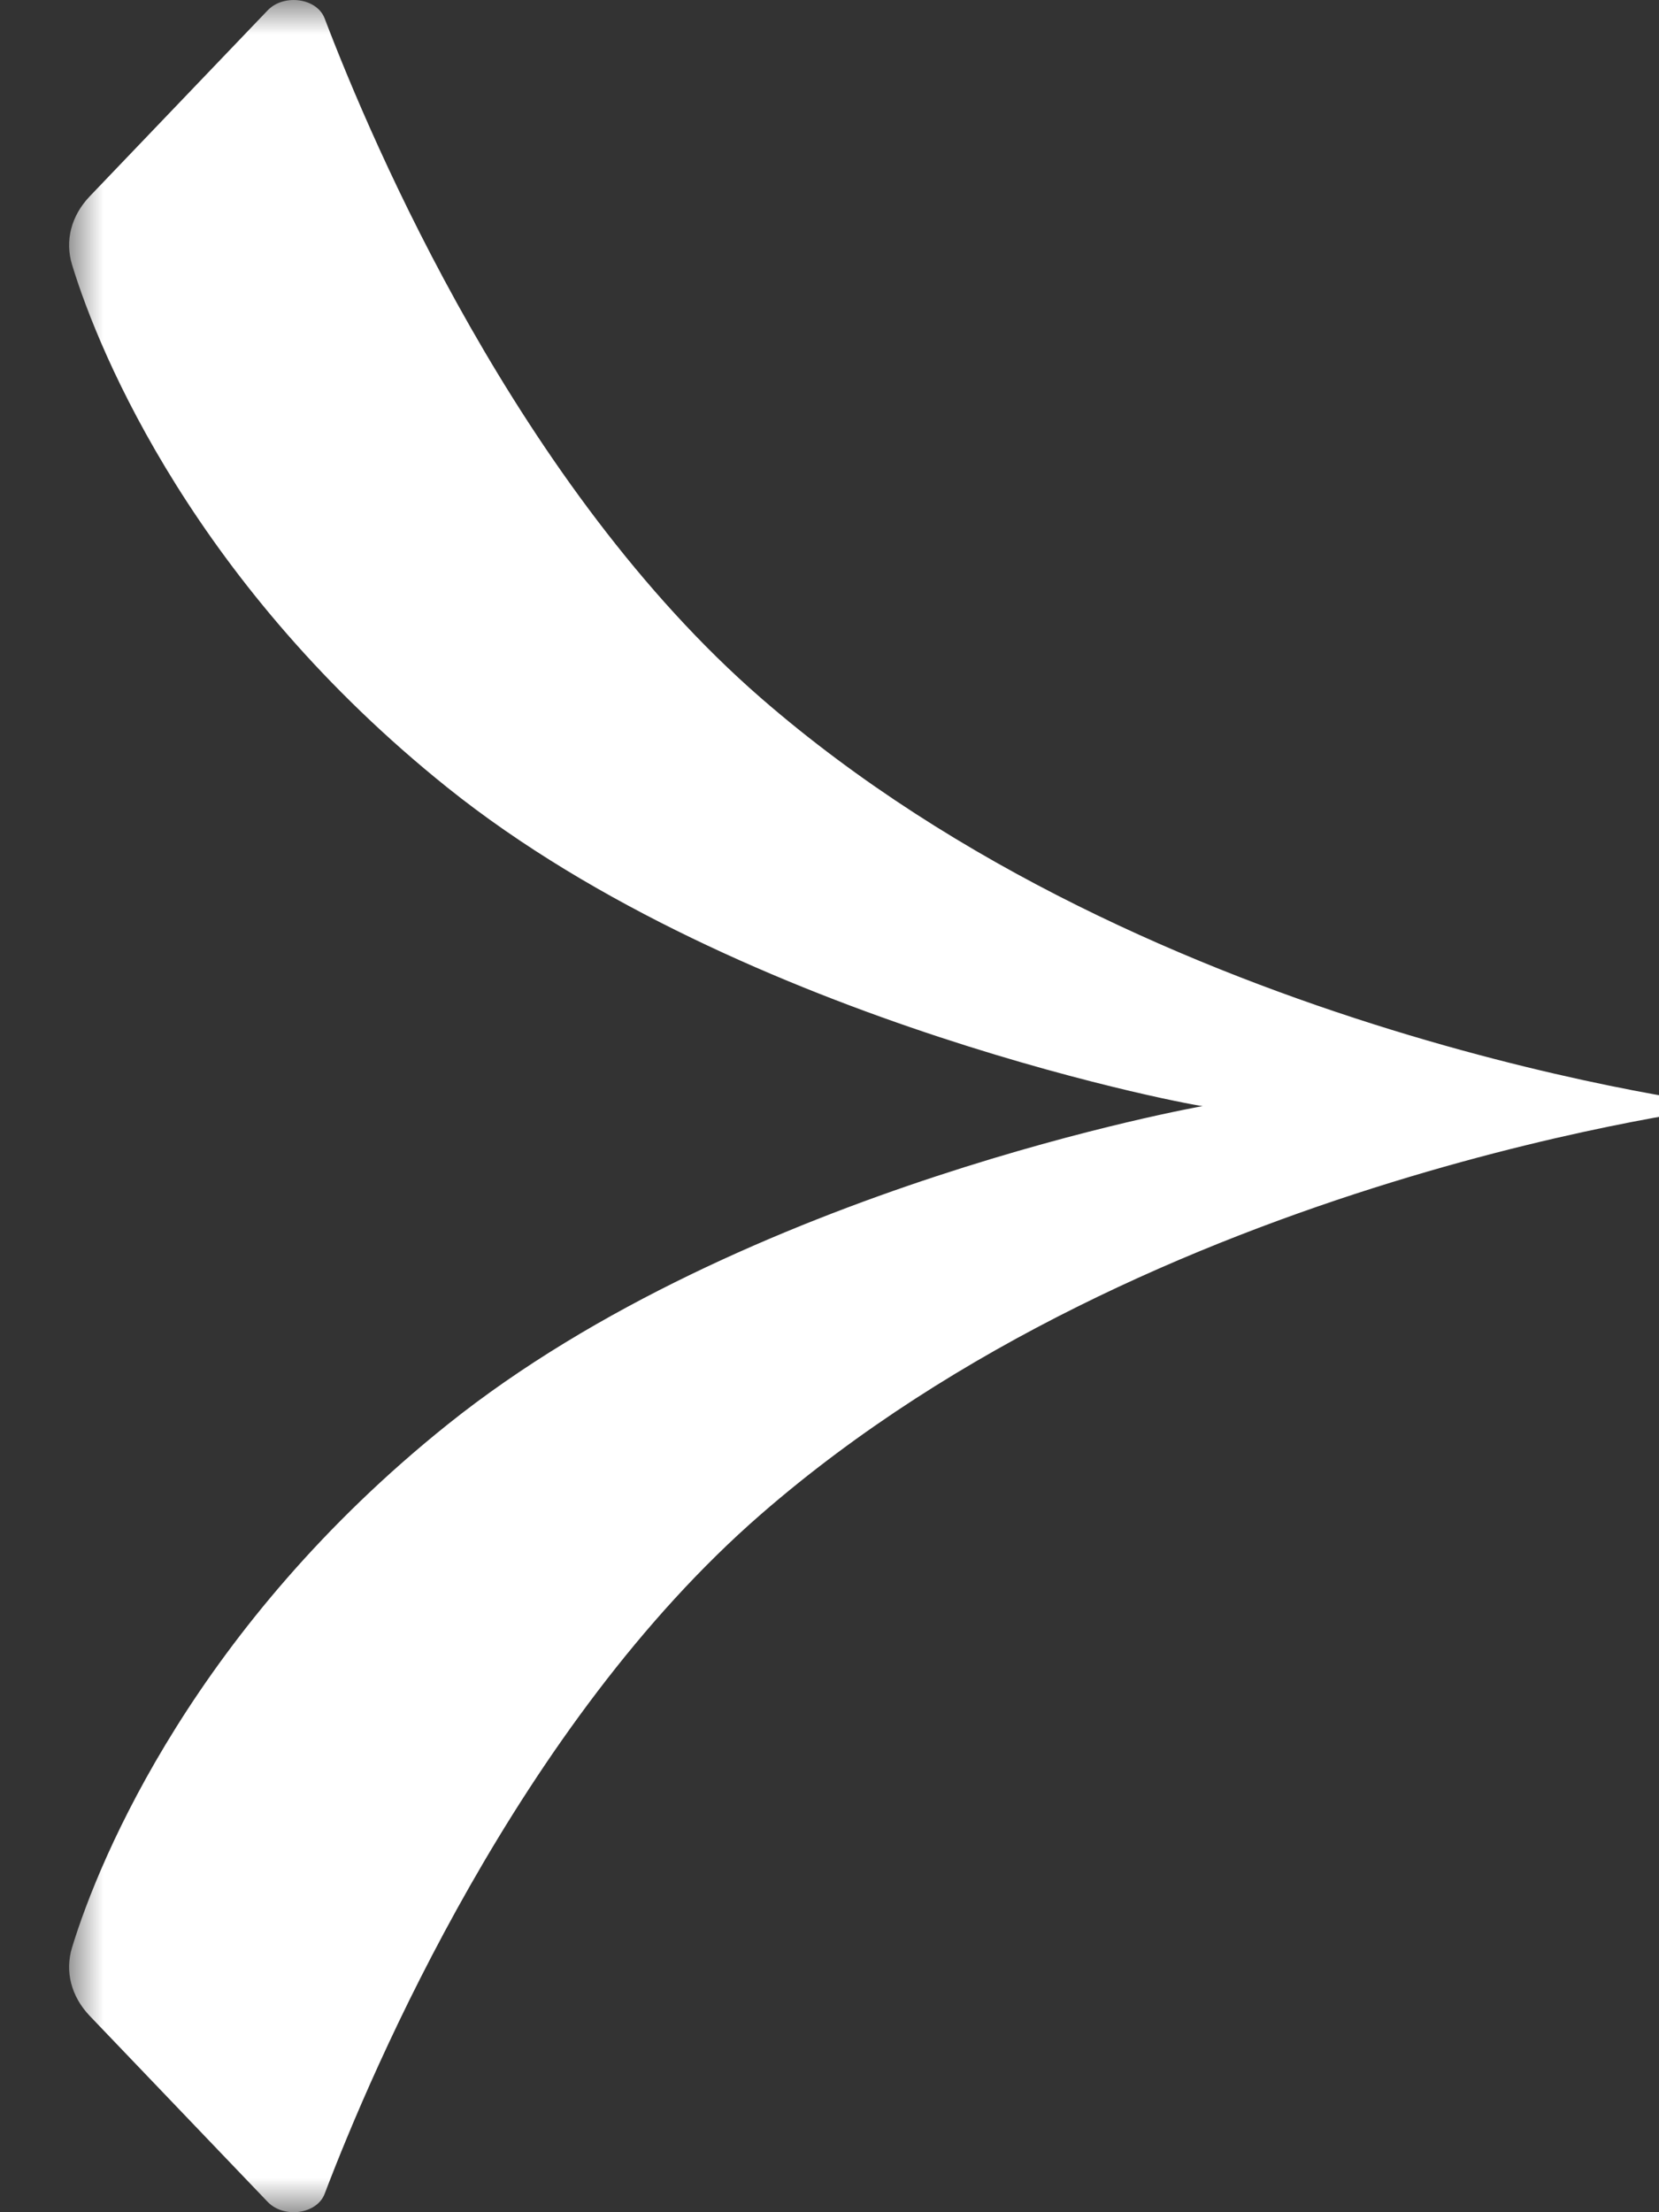 <?xml version="1.0" encoding="UTF-8" standalone="no"?>
<svg width="24px" height="32px" viewBox="0 0 24 32" version="1.1" xmlns="http://www.w3.org/2000/svg" xmlns:xlink="http://www.w3.org/1999/xlink" xmlns:sketch="http://www.bohemiancoding.com/sketch/ns">
    <rect x="0" y="0" width="24" height="32" fill="#333333" stroke="none"/>
    <!-- Generator: Sketch 3.4.4 (17249) - http://www.bohemiancoding.com/sketch -->
    <title>Slice 1</title>
    <desc>Created with Sketch.</desc>
    <defs>
        <path id="path-1" d="M0,0 L24,0 L24,32 L0,32"></path>
    </defs>
    <g id="Page-1" stroke="none" stroke-width="1" fill="none" fill-rule="evenodd" sketch:type="MSPage">
        <g sketch:type="MSLayerGroup" transform="translate(1, 0)">
            <mask id="mask-2" sketch:name="Clip 2" fill="white">
                <use xlink:href="#path-1"></use>
            </mask>
            <g id="Clip-2"></g>
            <path d="M5.472,20.608 C1.851,23.51 0.444,26.85 0.042,28.172 C-0.063,28.517 0.029,28.879 0.299,29.161 L2.872,31.85 C3.105,32.094 3.584,32.029 3.696,31.735 C4.393,29.904 6.511,24.947 10.006,21.906 C15.674,16.975 24,15.999 24,15.999 C24,15.999 15.674,15.025 10.006,10.095 C6.511,7.054 4.393,2.096 3.696,0.265 C3.584,-0.029 3.105,-0.094 2.872,0.15 L0.299,2.839 C0.029,3.121 -0.063,3.483 0.042,3.828 C0.444,5.15 1.851,8.49 5.472,11.392 C9.763,14.831 16.525,16.044 16.403,15.999 C16.403,15.999 9.763,17.169 5.472,20.608" id="Fill-1" fill="#FFFFFF" sketch:type="MSShapeGroup" mask="url(#mask-2)"></path>
        </g>
    </g>
</svg>